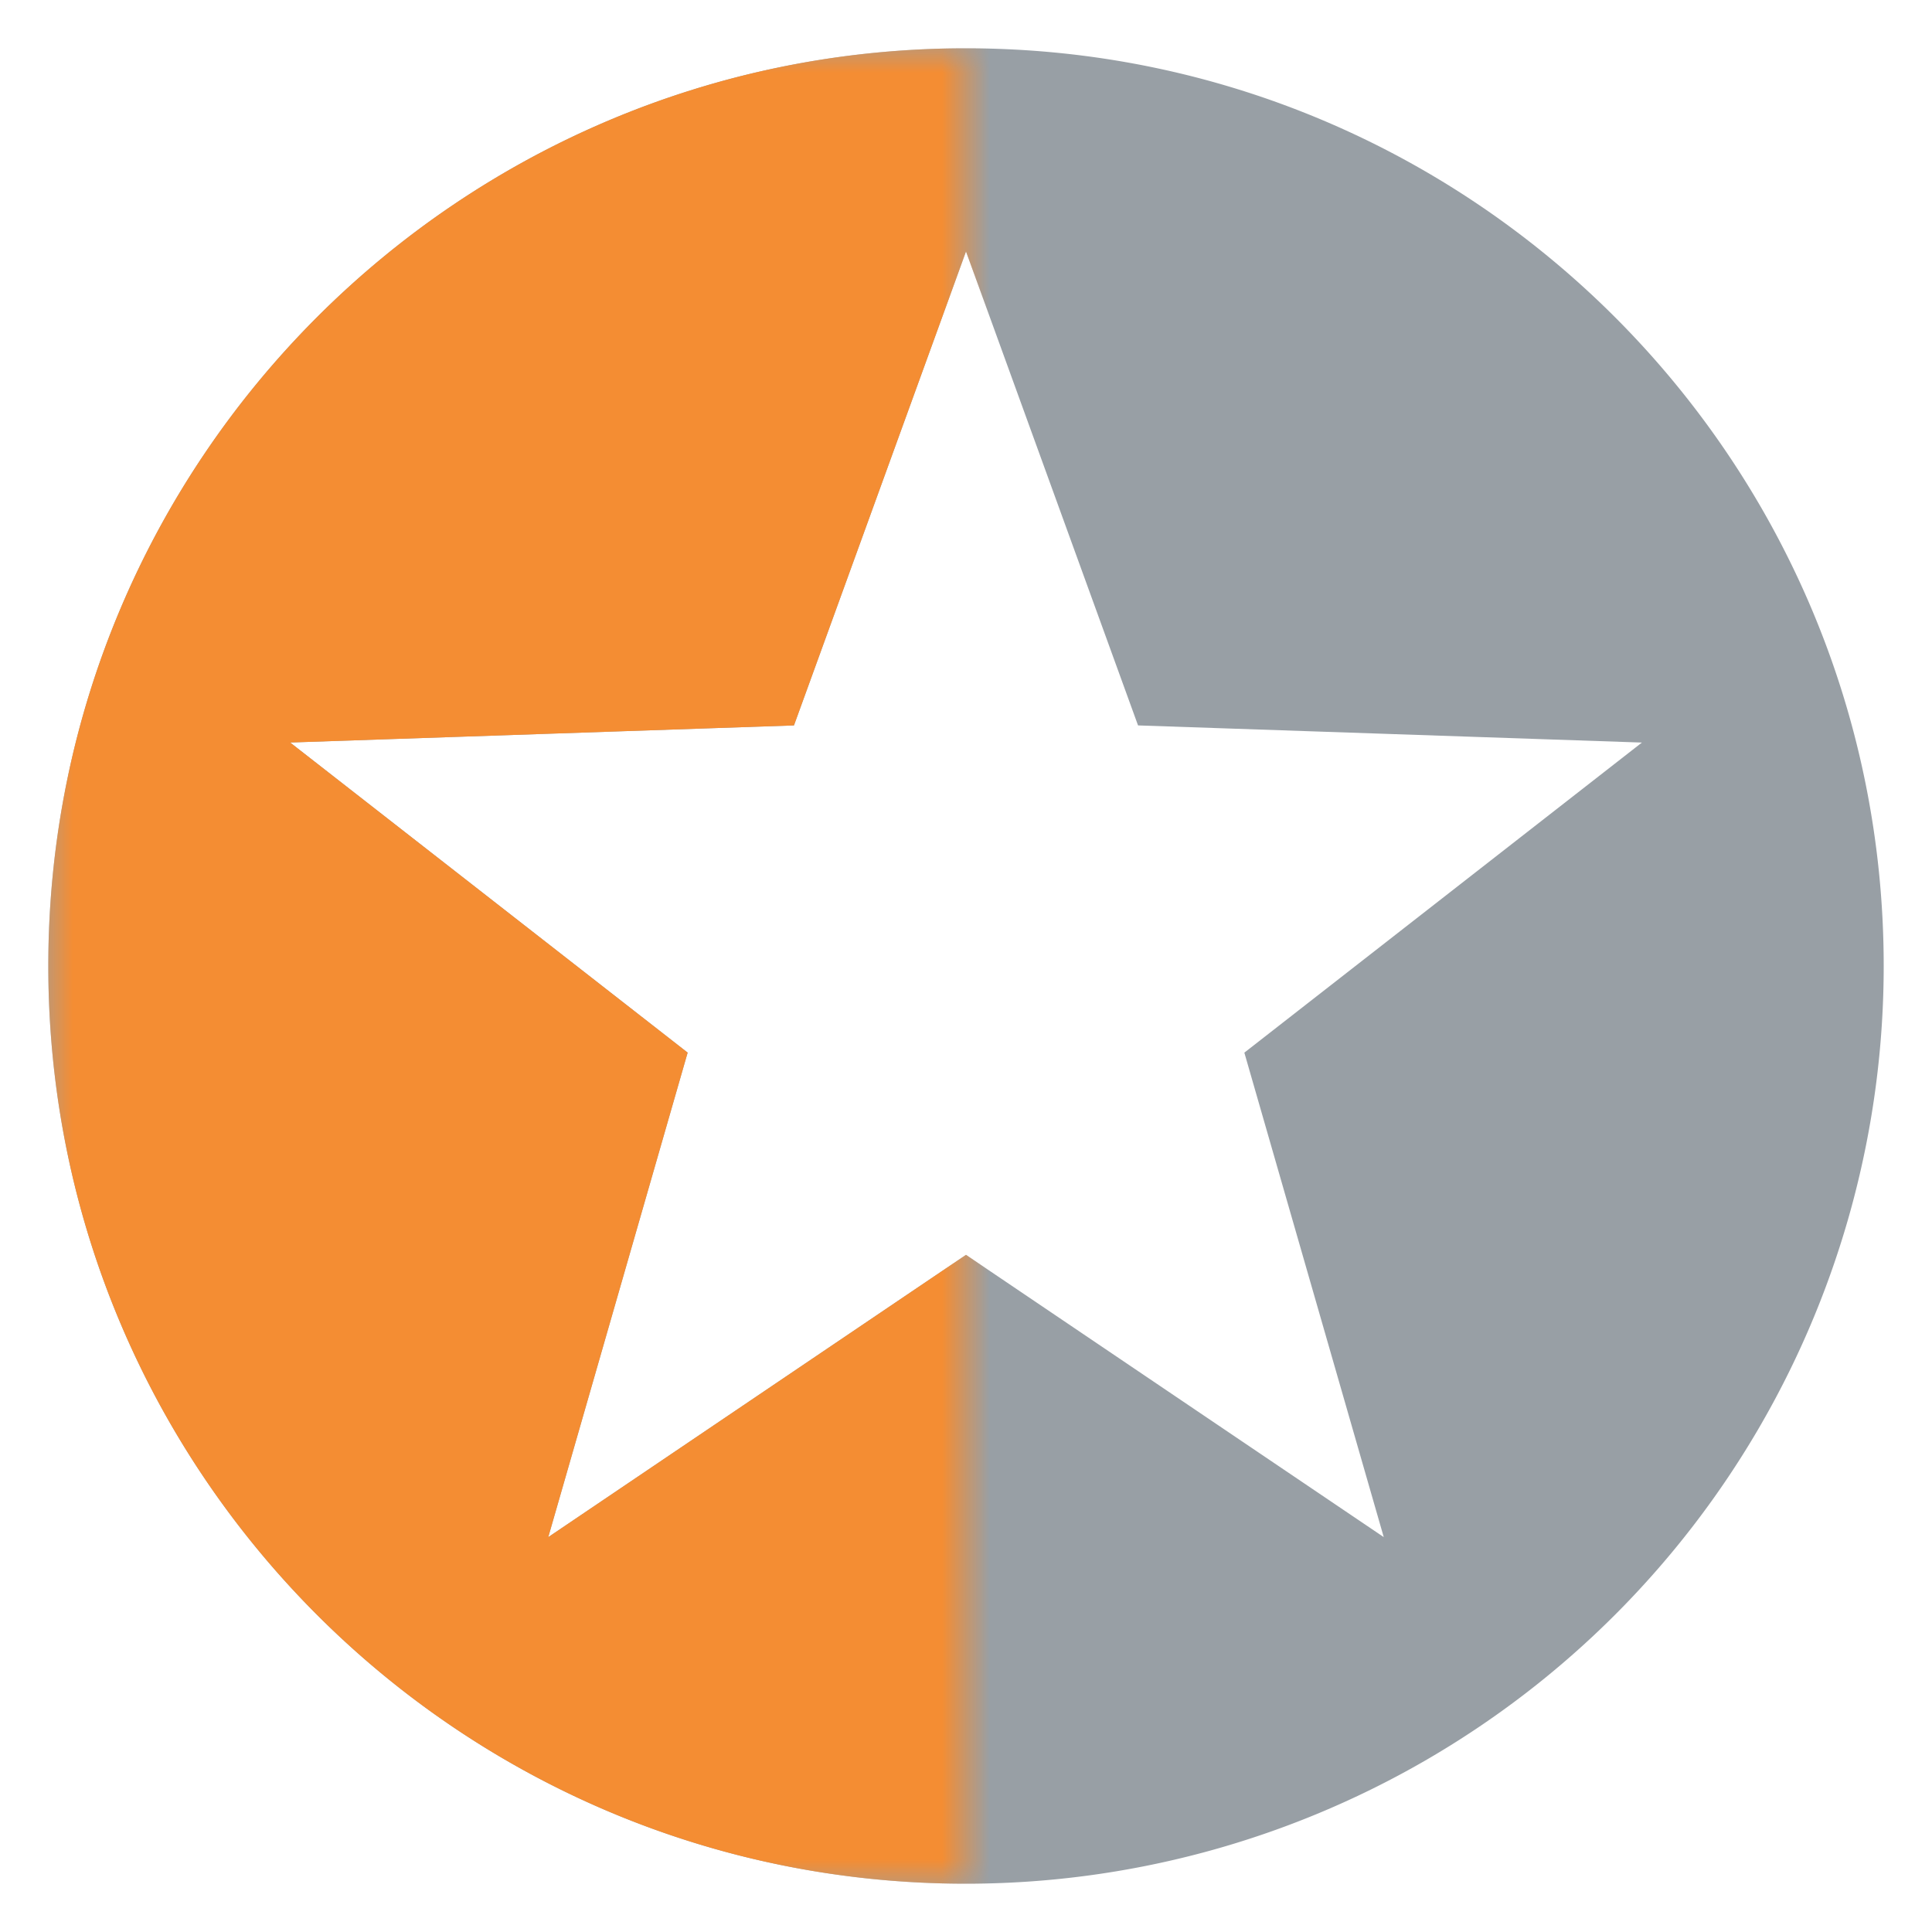 <svg xmlns="http://www.w3.org/2000/svg" xmlns:xlink="http://www.w3.org/1999/xlink" width="40" height="40" viewBox="0 0 40 40">
    <defs>
        <path id="a" d="M0 0h19v38H0z"/>
    </defs>
    <g fill="none" fill-rule="evenodd">
        <path d="M0 0h40v40H0z"/>
        <path fill="#989FA5" fill-rule="nonzero" d="M20 1C9.507 1 1 9.507 1 20s8.507 19 19 19a19 19 0 0 0 19-19C39 9.507 30.493 1 20 1zm0 4.207l3.562 9.812 10.432.355-8.231 6.42 2.886 10.03L20 25.98l-8.649 5.845 2.886-10.032-8.23-6.42 10.431-.354L20 5.207z"/>
        <g transform="translate(1 1)">
            <mask id="b" fill="#fff">
                <use xlink:href="#a"/>
            </mask>
            <path fill="#F48D33" fill-rule="nonzero" d="M19 0C8.507 0 0 8.507 0 19s8.507 19 19 19a19 19 0 0 0 19-19C38 8.507 29.493 0 19 0zm0 4.207l3.562 9.812 10.432.355-8.231 6.42 2.886 10.03L19 24.98l-8.649 5.845 2.886-10.032-8.23-6.42 10.431-.354L19 4.207z" mask="url(#b)"/>
        </g>
    </g>
</svg>
